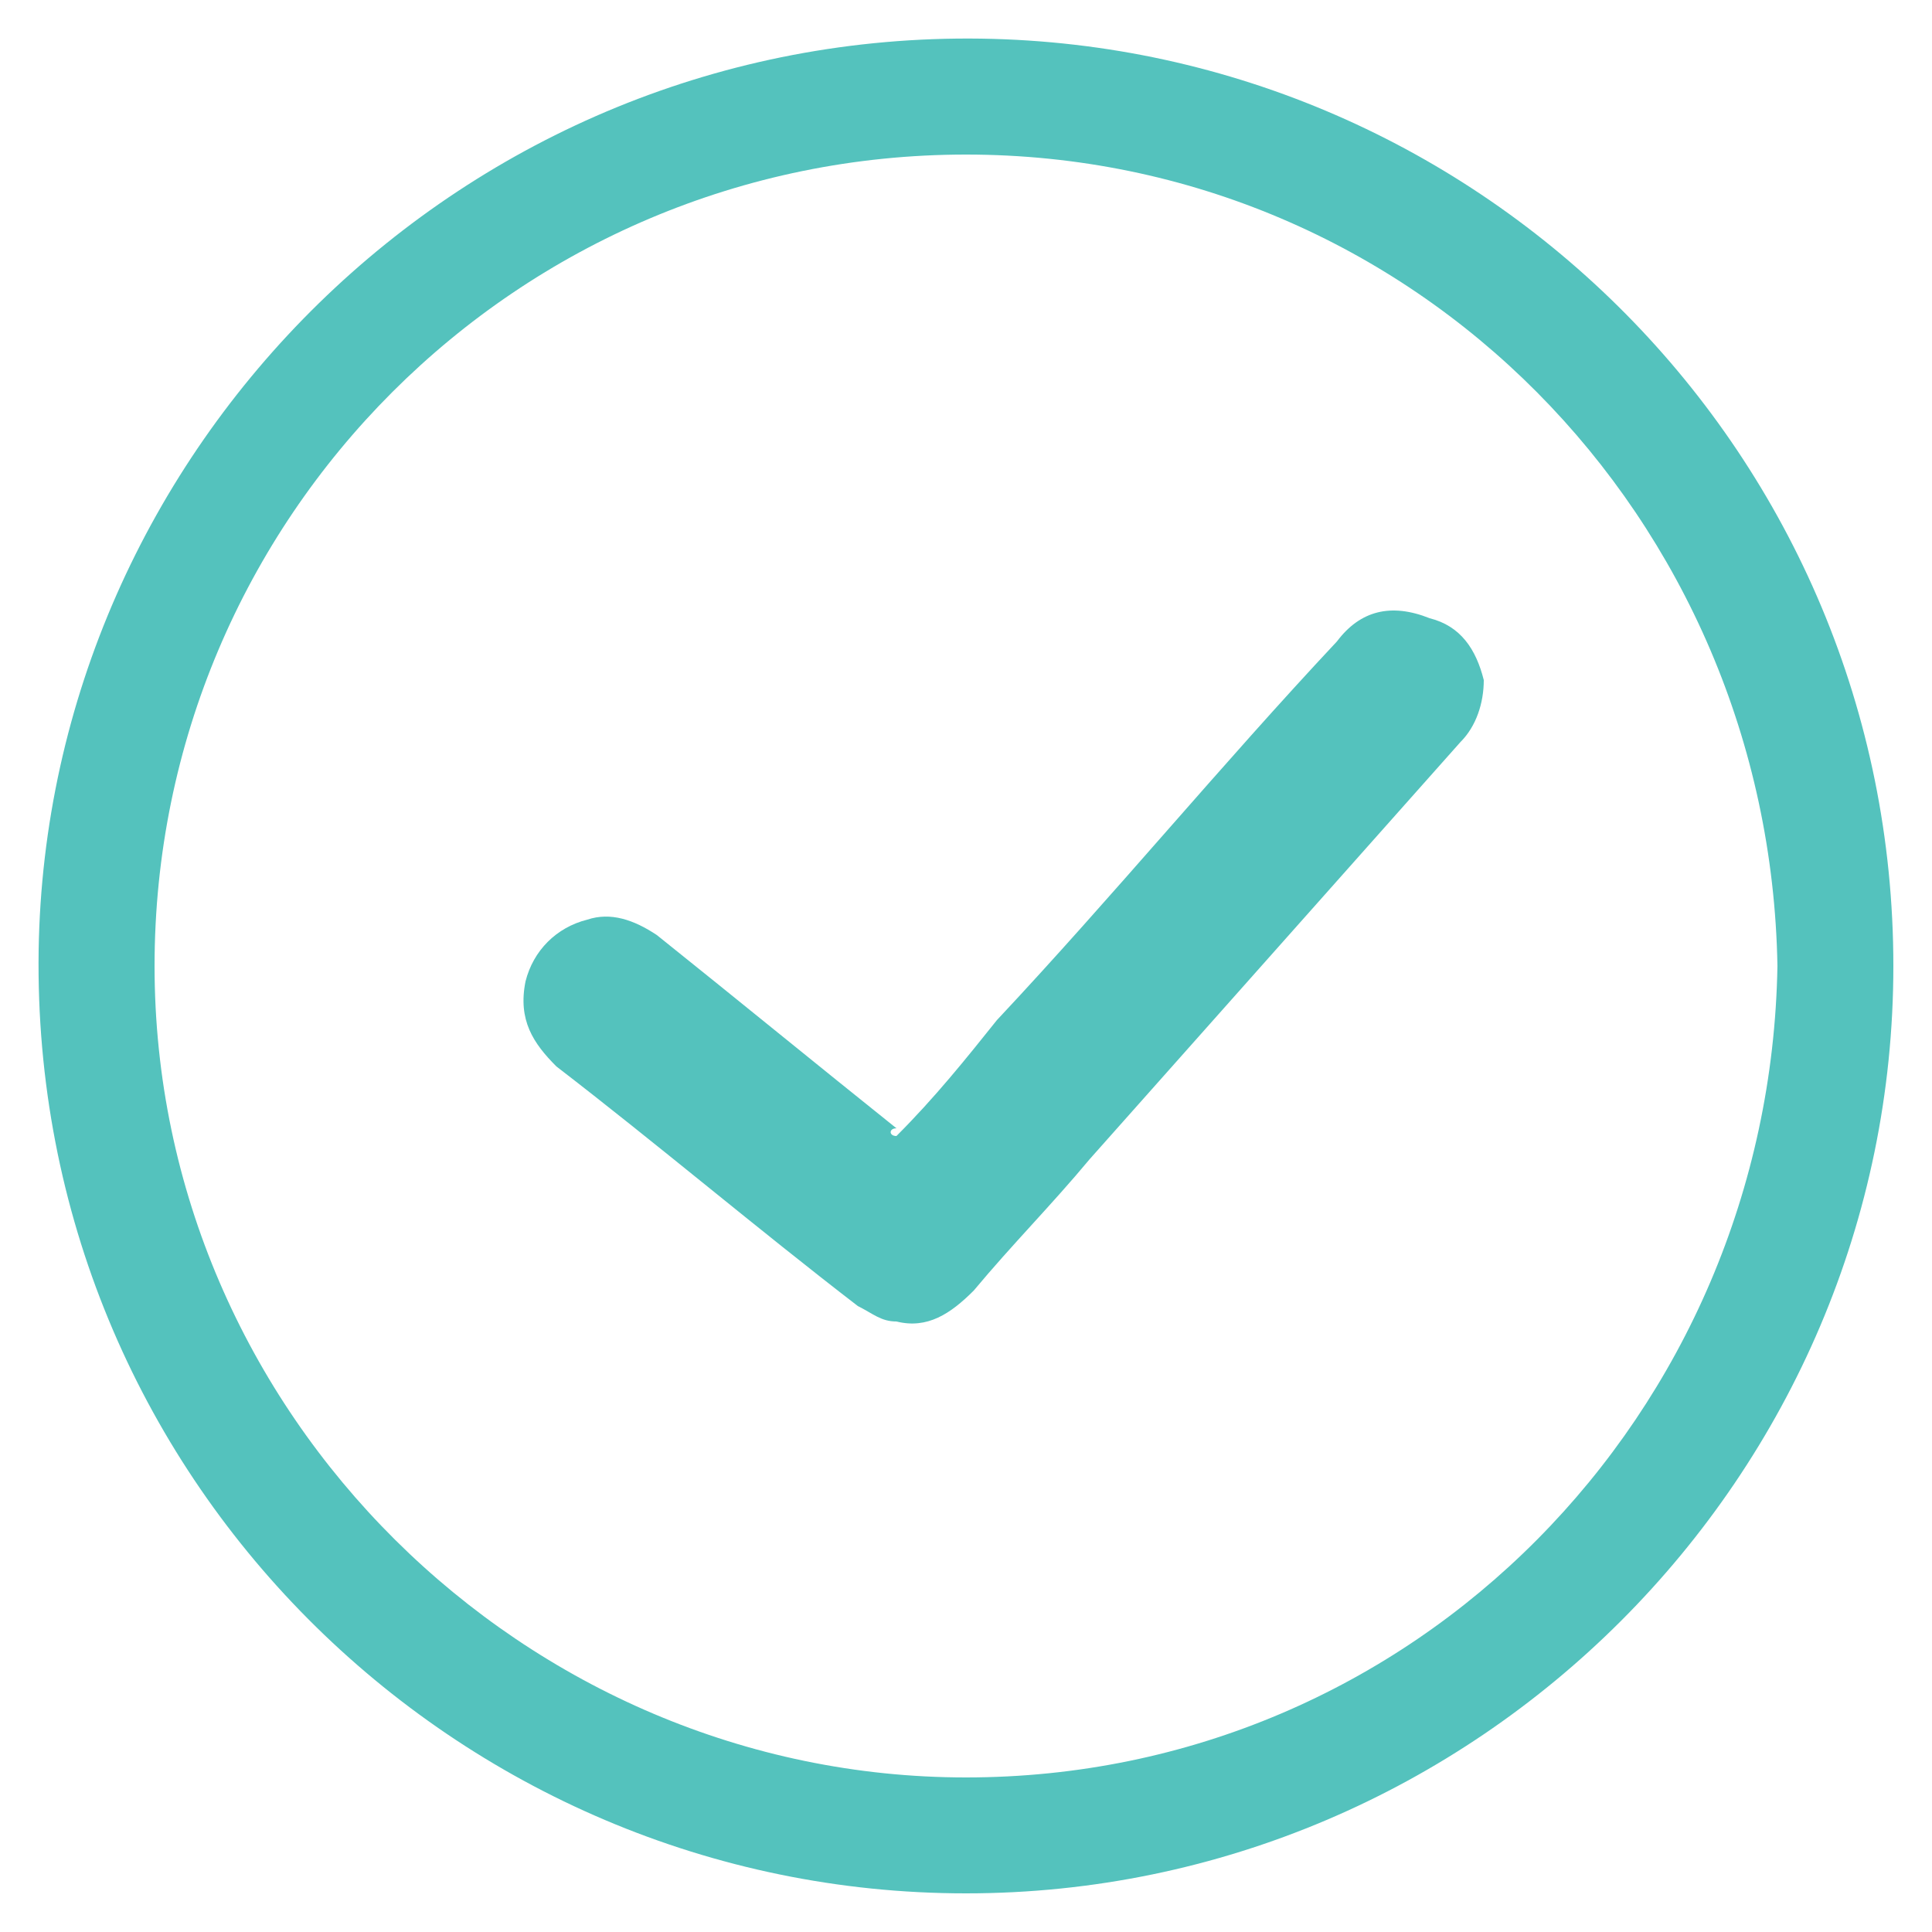 <?xml version="1.0" encoding="utf-8"?>
<!-- Generator: Adobe Illustrator 18.1.1, SVG Export Plug-In . SVG Version: 6.00 Build 0)  -->
<!DOCTYPE svg PUBLIC "-//W3C//DTD SVG 1.1//EN" "http://www.w3.org/Graphics/SVG/1.1/DTD/svg11.dtd">
<svg version="1.1" id="Validation_x5F_Check" xmlns="http://www.w3.org/2000/svg" xmlns:xlink="http://www.w3.org/1999/xlink"
	 x="0px" y="0px" viewBox="0 0 25 25" enable-background="new 0 0 25 25" xml:space="preserve">
<g>
	<g>
		<path fill="#54C2BD" d="M12.5,24.5c-6.6,0-12.1-5.4-12-12.2C0.6,5.8,6,0.4,12.7,0.5c6.5,0.1,11.8,5.4,11.8,12
			C24.5,19.1,19.1,24.5,12.5,24.5z M23,12.5C22.9,6.7,18.3,2,12.5,2C6.7,2,2,6.7,2,12.5C2,18.3,6.8,23,12.5,23
			C18.3,23,22.9,18.3,23,12.5z"/>
		<path fill="#54C2BD" d="M11.6,14.7c0.5-0.5,0.9-1,1.3-1.5c1.5-1.6,2.9-3.3,4.4-4.9c0.3-0.4,0.7-0.5,1.2-0.3
			c0.4,0.1,0.6,0.4,0.7,0.8c0,0.3-0.1,0.6-0.3,0.8c-1.6,1.8-3.2,3.6-4.8,5.4c-0.5,0.6-1,1.1-1.5,1.7c-0.3,0.3-0.6,0.5-1,0.4
			c-0.2,0-0.3-0.1-0.5-0.2c-1.3-1-2.6-2.1-3.9-3.1c-0.3-0.3-0.5-0.6-0.4-1.1c0.1-0.4,0.4-0.7,0.8-0.8c0.3-0.1,0.6,0,0.9,0.2
			c1,0.8,2.1,1.7,3.1,2.5C11.5,14.6,11.5,14.7,11.6,14.7z"/>
	</g>
</g>
</svg>
